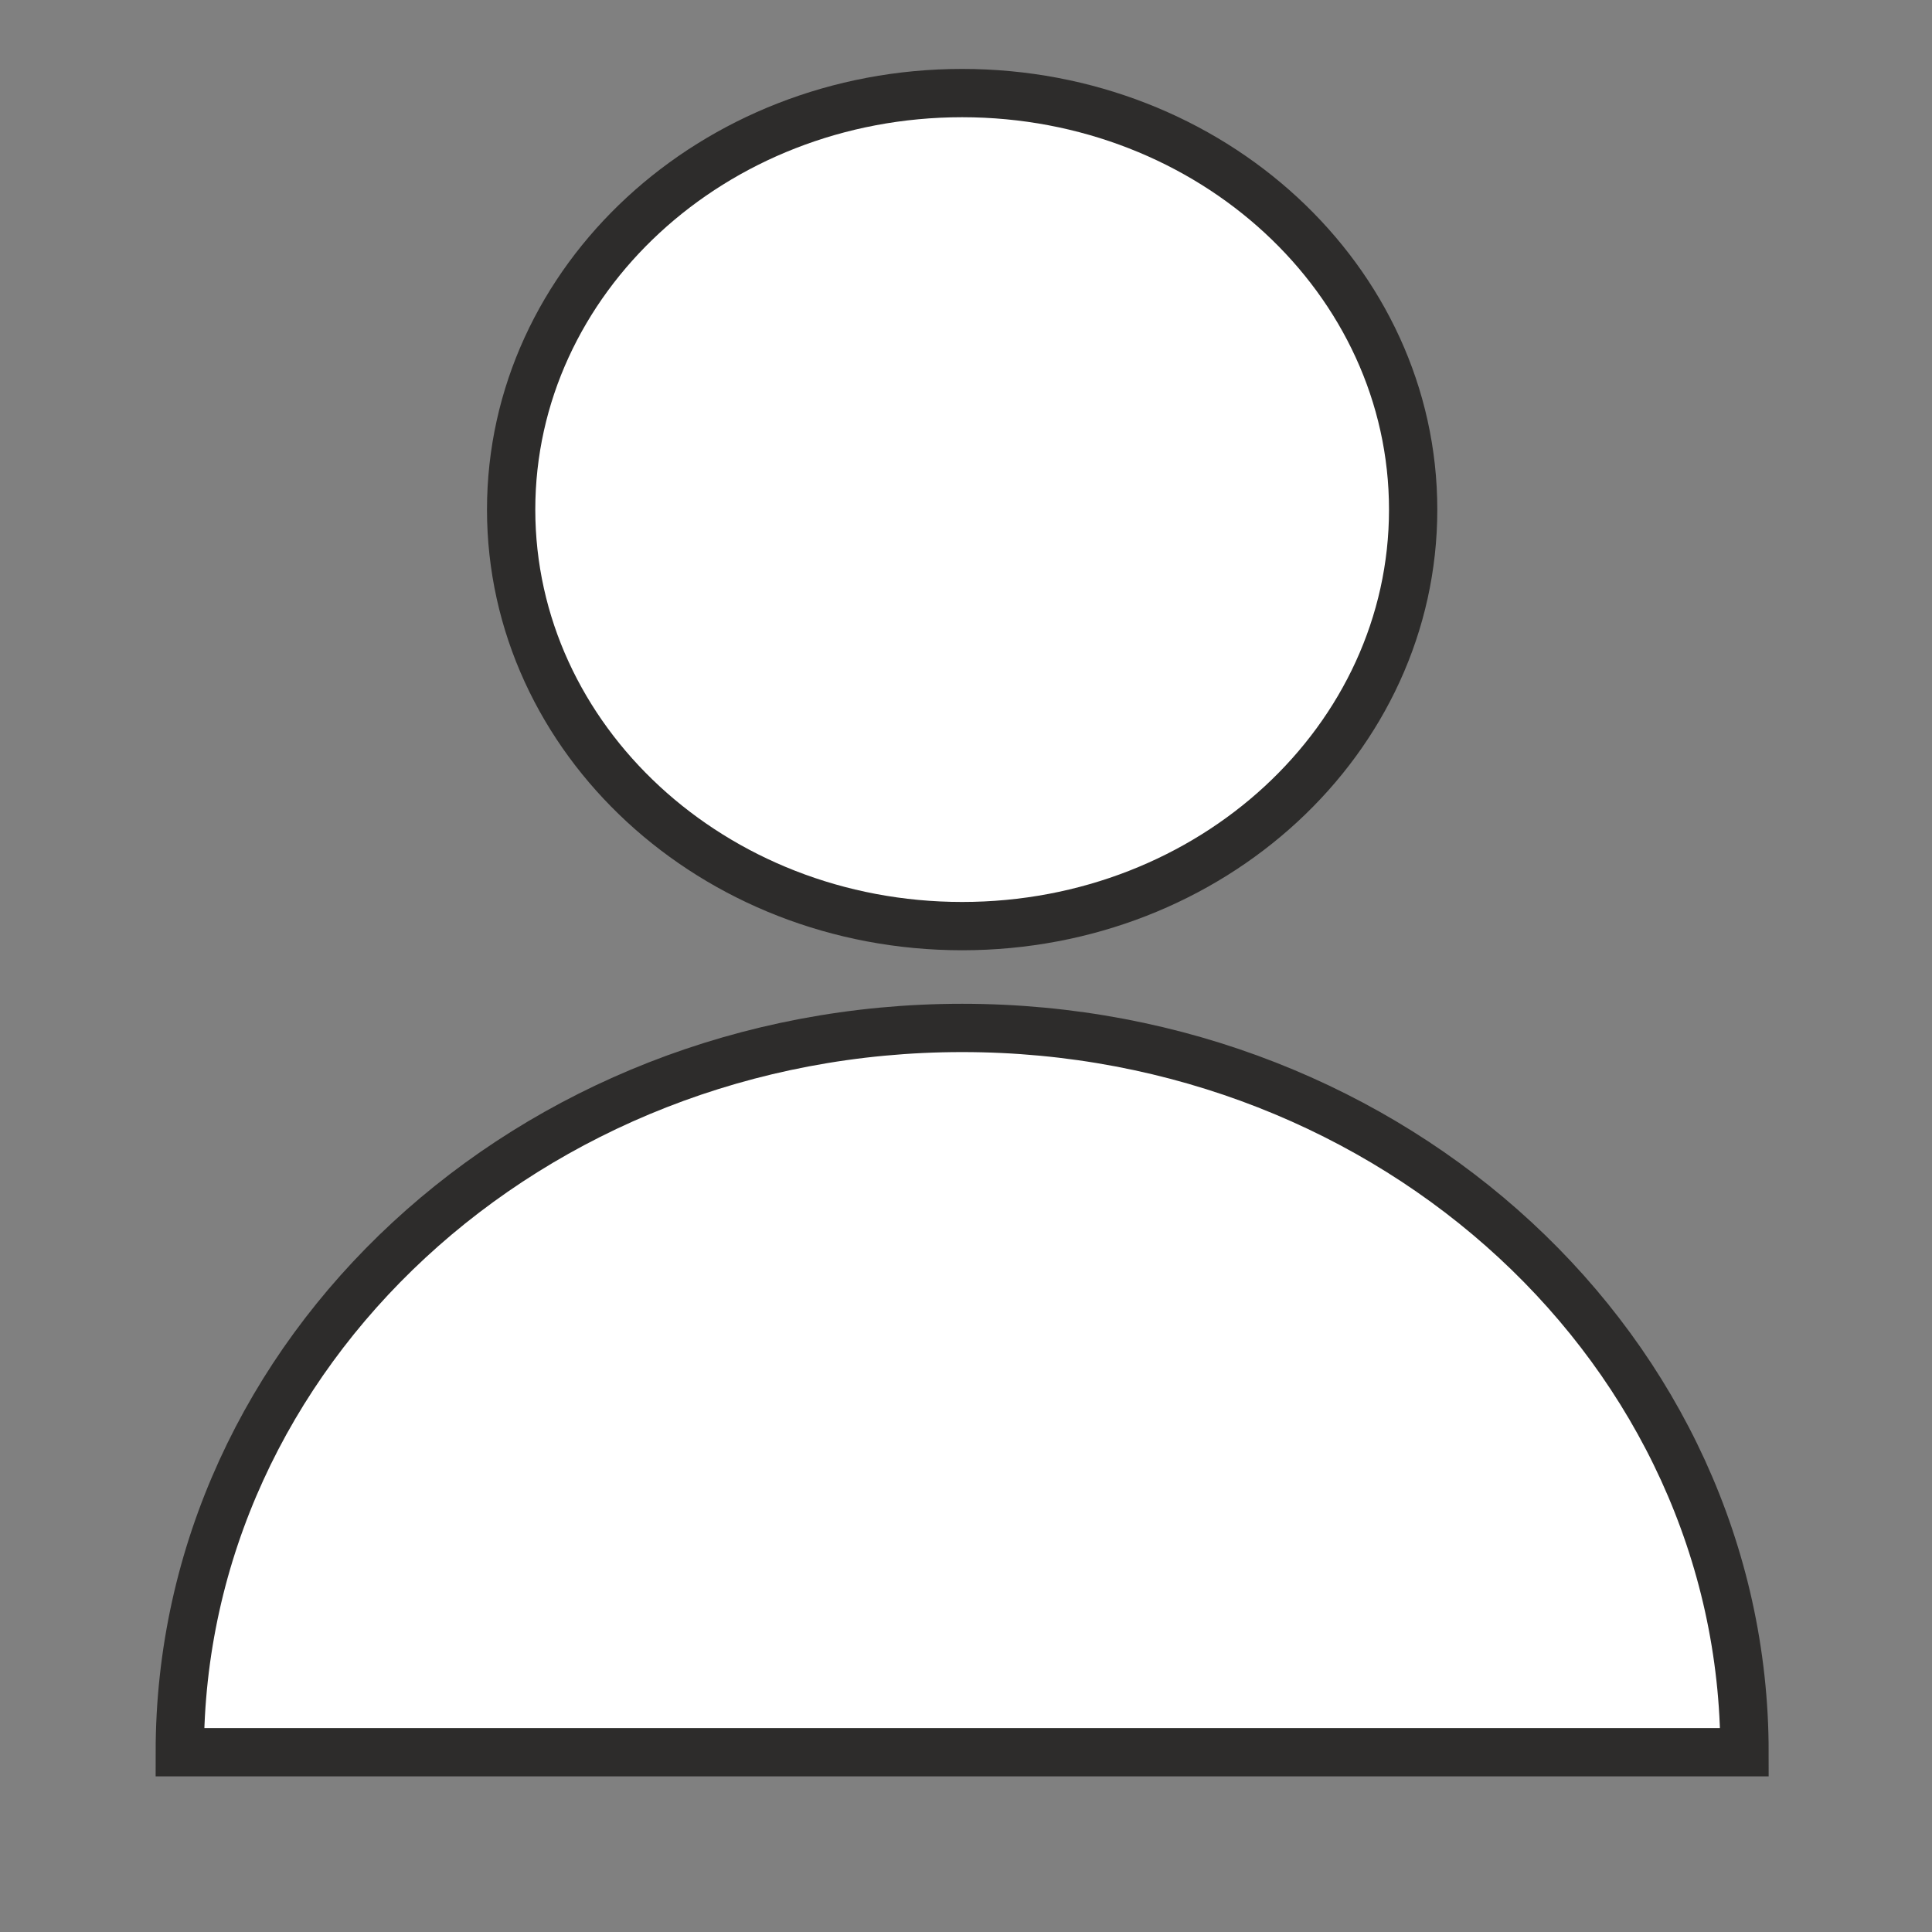 <?xml version="1.0" encoding="utf-8"?>
<!-- Created by sK1 2.0rc5 (https://sk1project.net/) -->
<svg xmlns="http://www.w3.org/2000/svg" height="1000.0px" width="1000.0px" version="1.1" xmlns:xlink="http://www.w3.org/1999/xlink" id="54362cd6-9670-11ec-b89e-e70763f07504">

<rect width="100%" height="100%" fill="#808080" stroke="none"/>

<g>
	<path style="stroke-width:25.0;stroke:#2d2c2b;fill-rule:evenodd;stroke-miterlimit:10.433;fill:#ffffff;" d="M 902.953,906.943 C 902.953,699.934 721.614,532.057 498.005,532.057 274.397,532.057 93.058,699.934 93.058,906.943 L 902.953,906.943 Z" />
	<path style="stroke-width:25.0;stroke:#2d2c2b;fill-rule:evenodd;stroke-miterlimit:10.433;fill:#ffffff;" d="M 731.447,263.765 C 731.447,144.718 626.91,48.175 498.006,48.175 369.102,48.175 264.566,144.718 264.566,263.765 264.566,382.812 369.102,479.355 498.006,479.355 626.91,479.355 731.447,382.812 731.447,263.765 Z" />
</g>
</svg>